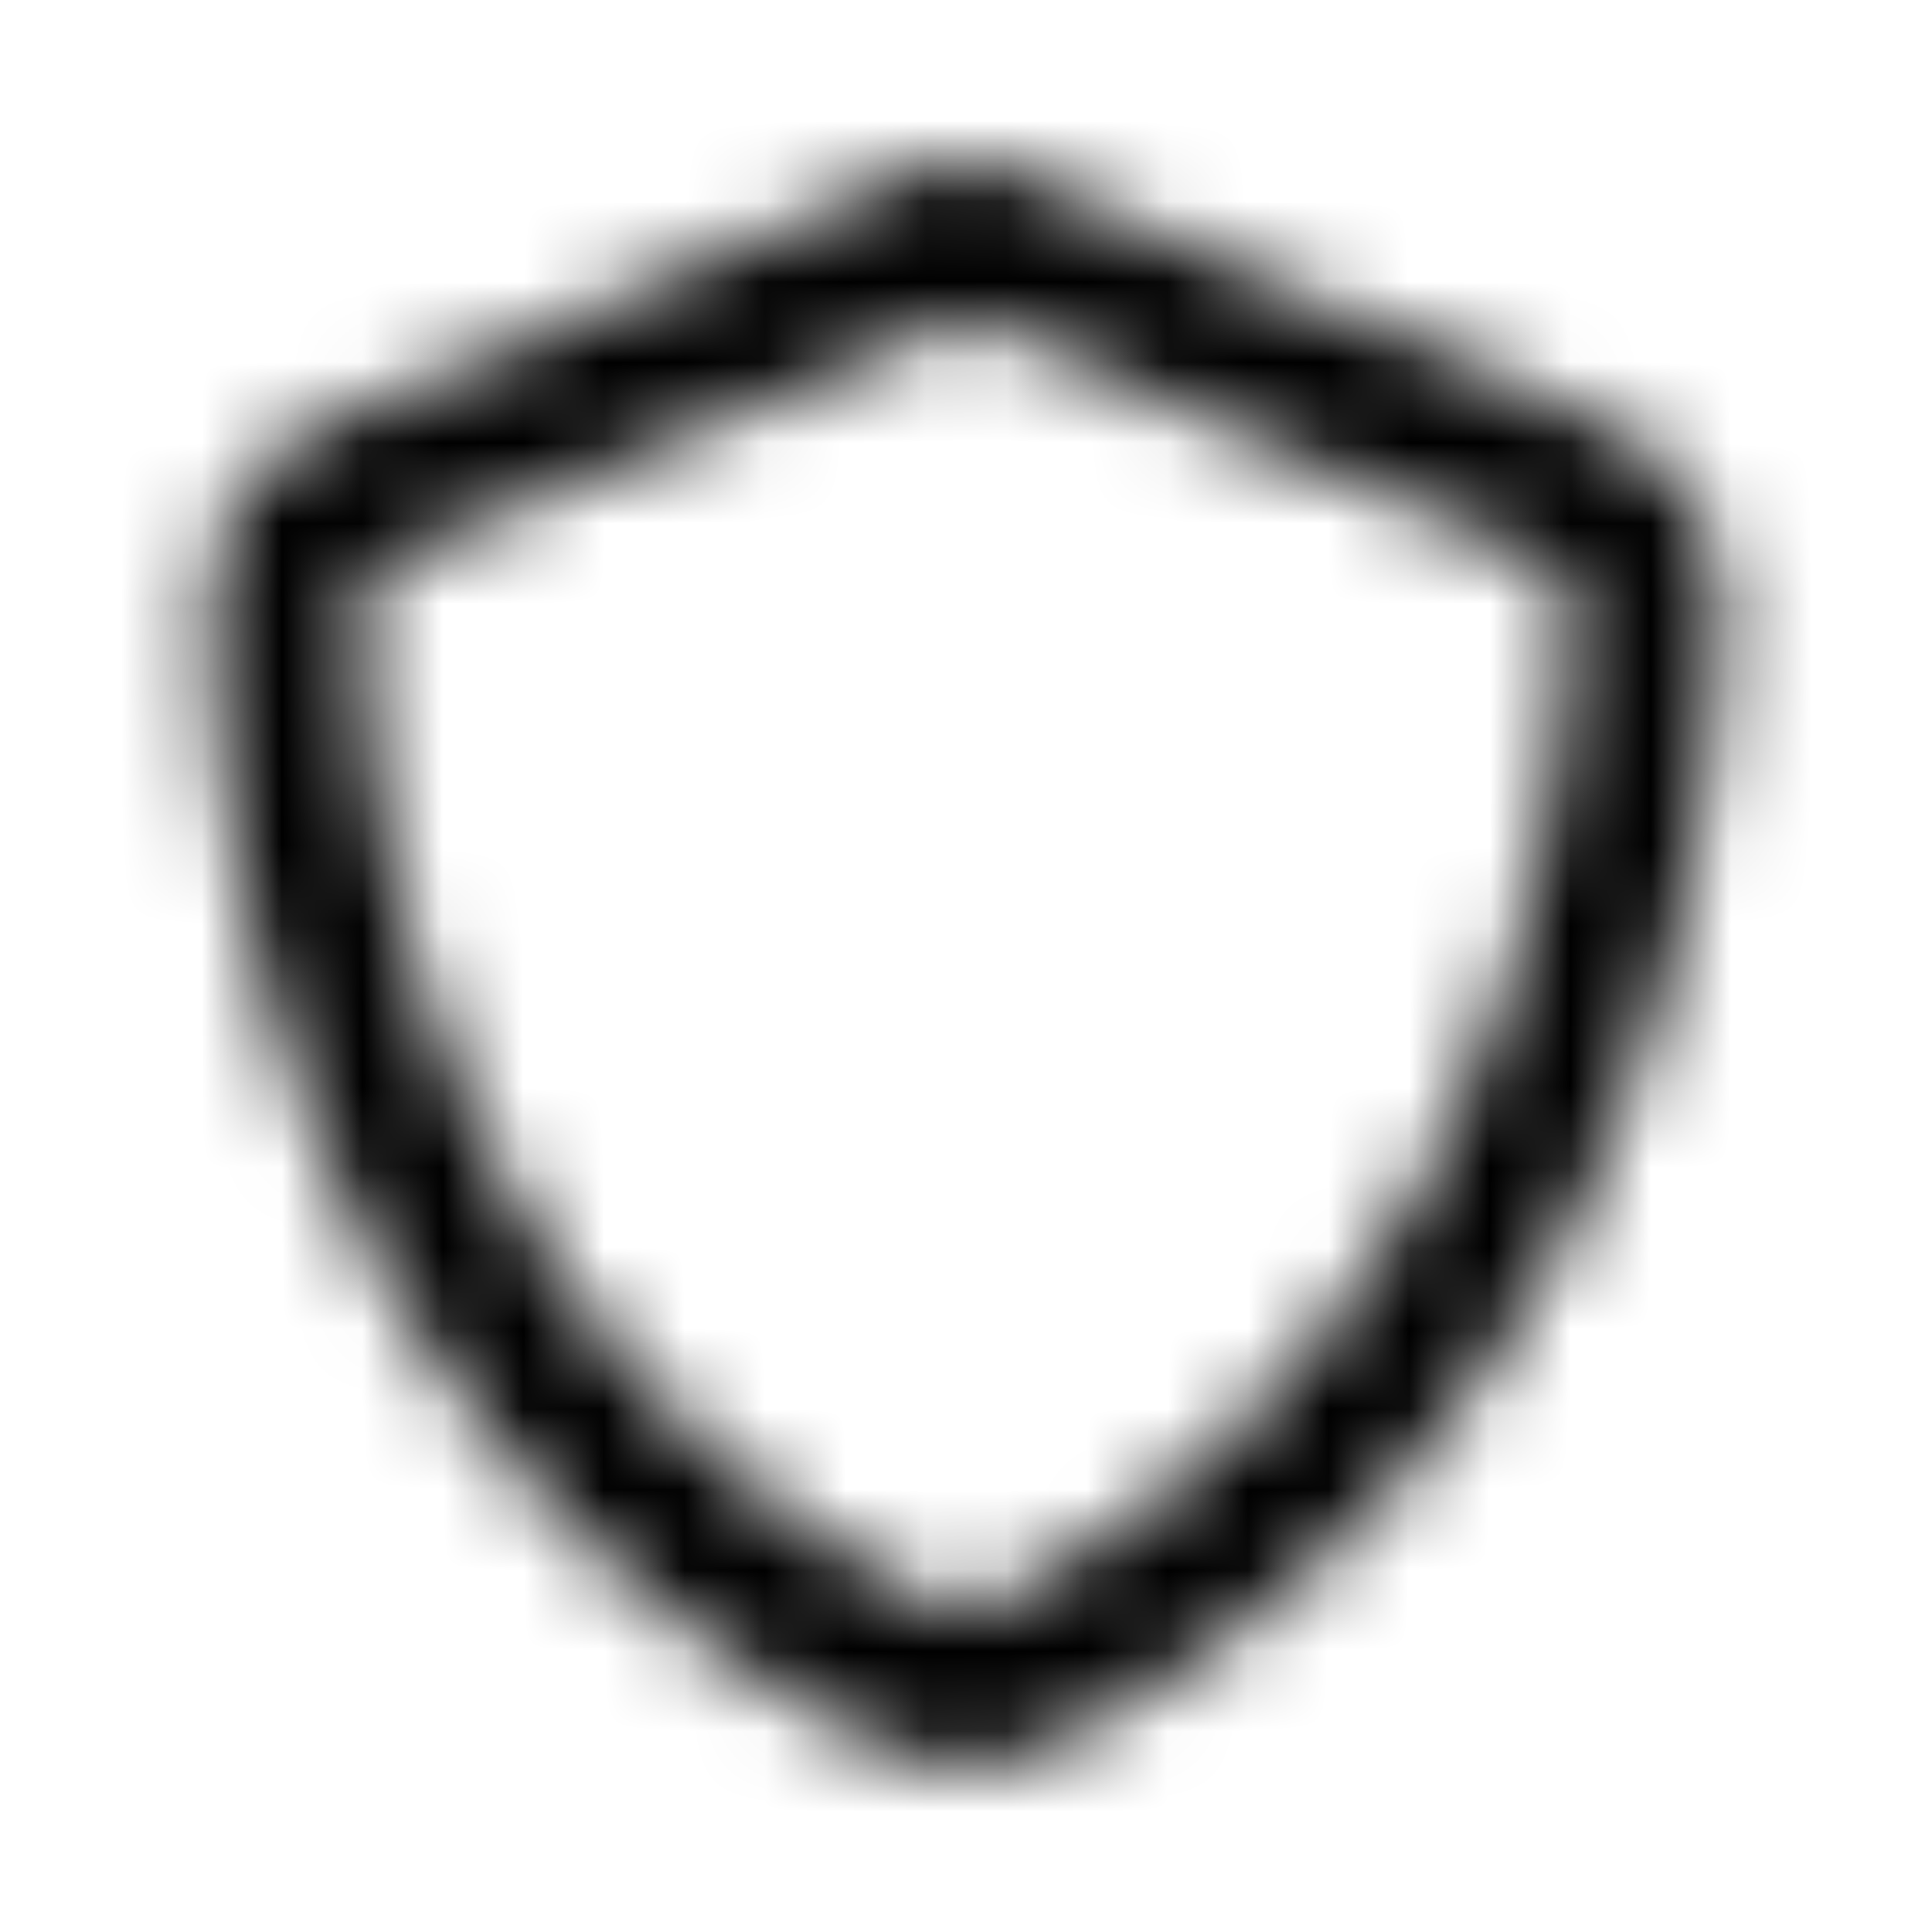 <svg xmlns="http://www.w3.org/2000/svg" width="24" height="24" fill="currentColor" class="icon-shield-outline" viewBox="0 0 24 24">
  <mask id="a" width="20" height="20" x="2" y="2" maskUnits="userSpaceOnUse" style="mask-type:alpha">
    <path d="M12 3.953 4.852 6.961c-.235.117-.39.312-.352.508 0 3.593 1.485 9.765 7.266 12.5.156.078.312.078.43 0 5.78-2.774 7.265-8.907 7.304-12.5 0-.196-.156-.39-.351-.508zm.508-1.836 7.344 3.125c.86.39 1.523 1.211 1.523 2.227-.039 3.906-1.64 10.976-8.36 14.218a2.4 2.4 0 0 1-2.07 0c-6.718-3.242-8.32-10.312-8.32-14.218-.039-1.016.625-1.836 1.485-2.227l7.343-3.125a1.25 1.25 0 0 1 1.055 0"/>
  </mask>
  <g mask="url(#a)">
    <path d="M0 0h24v24H0z"/>
  </g>
</svg>